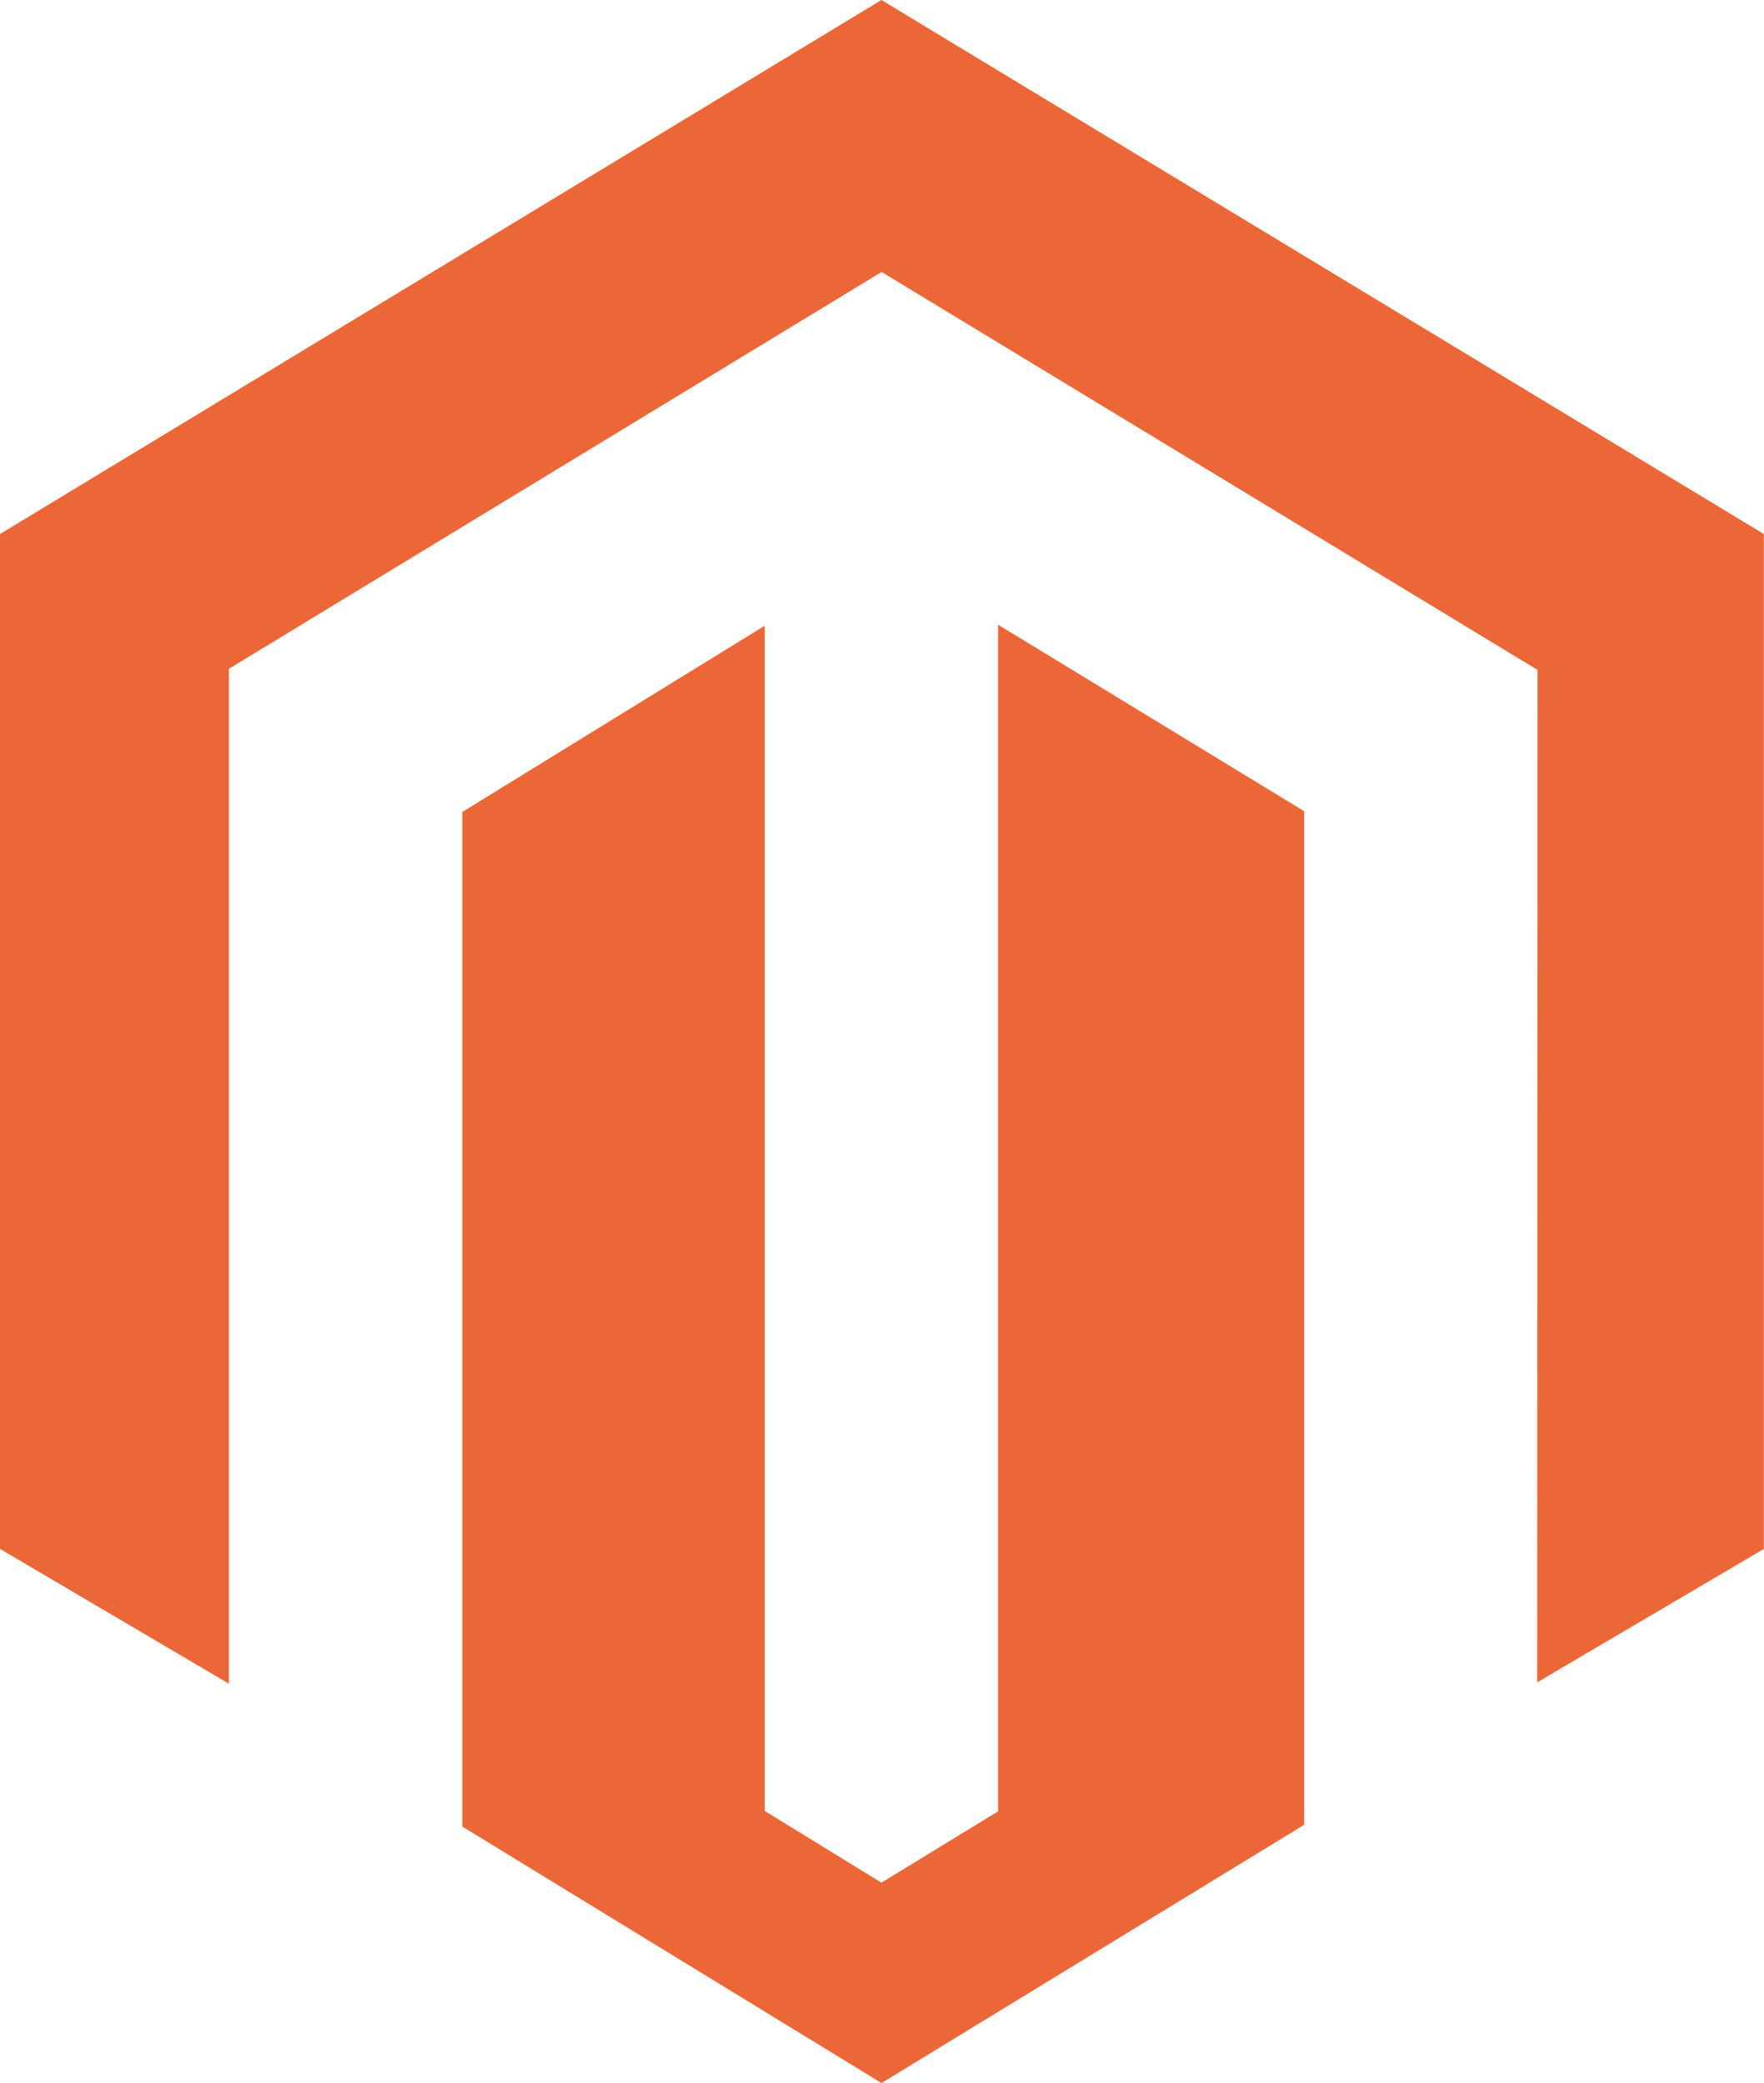 <svg xmlns="http://www.w3.org/2000/svg" viewBox="0 0 217.16 256.42"><path fill="#ec6737" d="M122.87 76.91v146.07l-14.36 8.78-14.37-8.83V77.03L56.92 99.95v124.91l51.6 31.57 52.03-31.79V99.86l-37.67-22.95ZM108.51 0 0 65.74v124.93l28.18 16.6V82.33l80.35-48.85 80.42 48.79.33.19-.04 124.64 27.9-16.42V65.74L108.51 0Z"/></svg>
